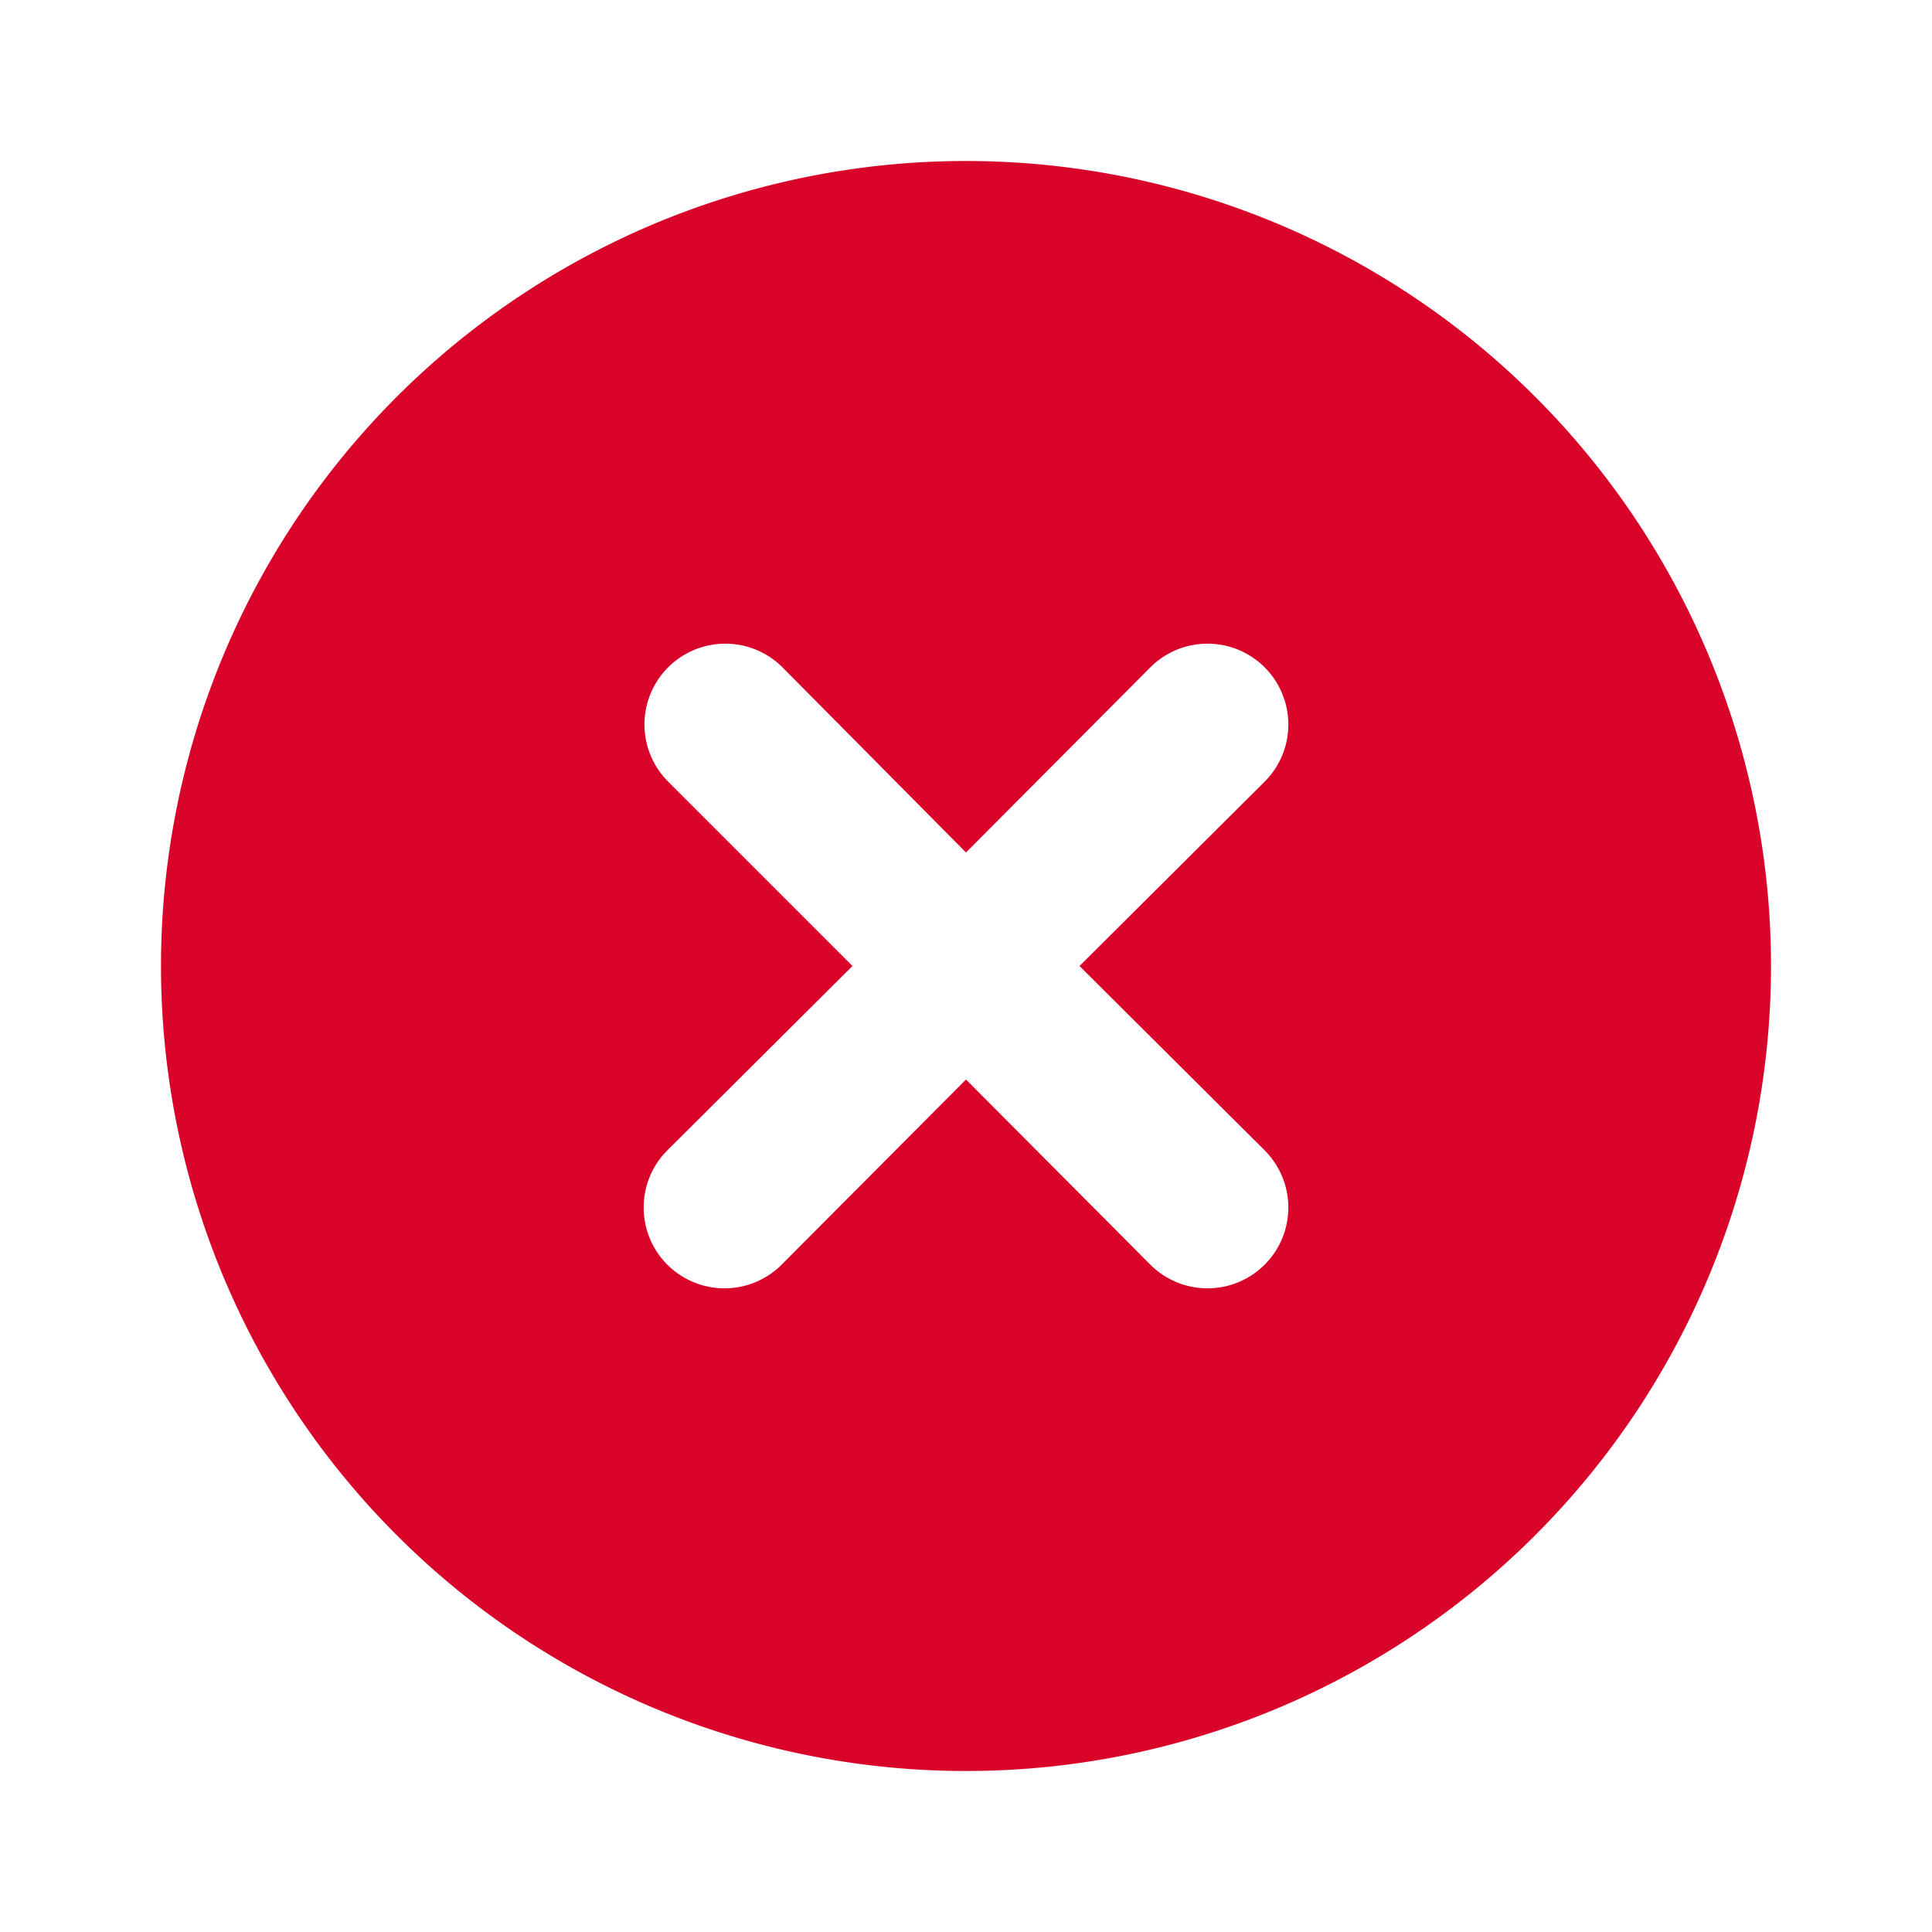 <?xml version="1.0" encoding="utf-8"?>
<svg fill="#d90429" width="800px" height="800px" viewBox="0 0 24 24" xmlns="http://www.w3.org/2000/svg">
    <g>
        <path d="M12 2a10 10 0 1 0 10 10A10 10 0 0 0 12 2zm3.71 12.29a1 1 0 0 1-1.42 1.42L12 13.41l-2.29 2.3a1 1 0 0 1-1.42-1.42L10.59 12 8.3 9.71a1 1 0 0 1 1.42-1.42L12 10.59l2.29-2.3a1 1 0 0 1 1.42 1.42L13.41 12l2.3 2.29z"/>
    </g>
</svg>